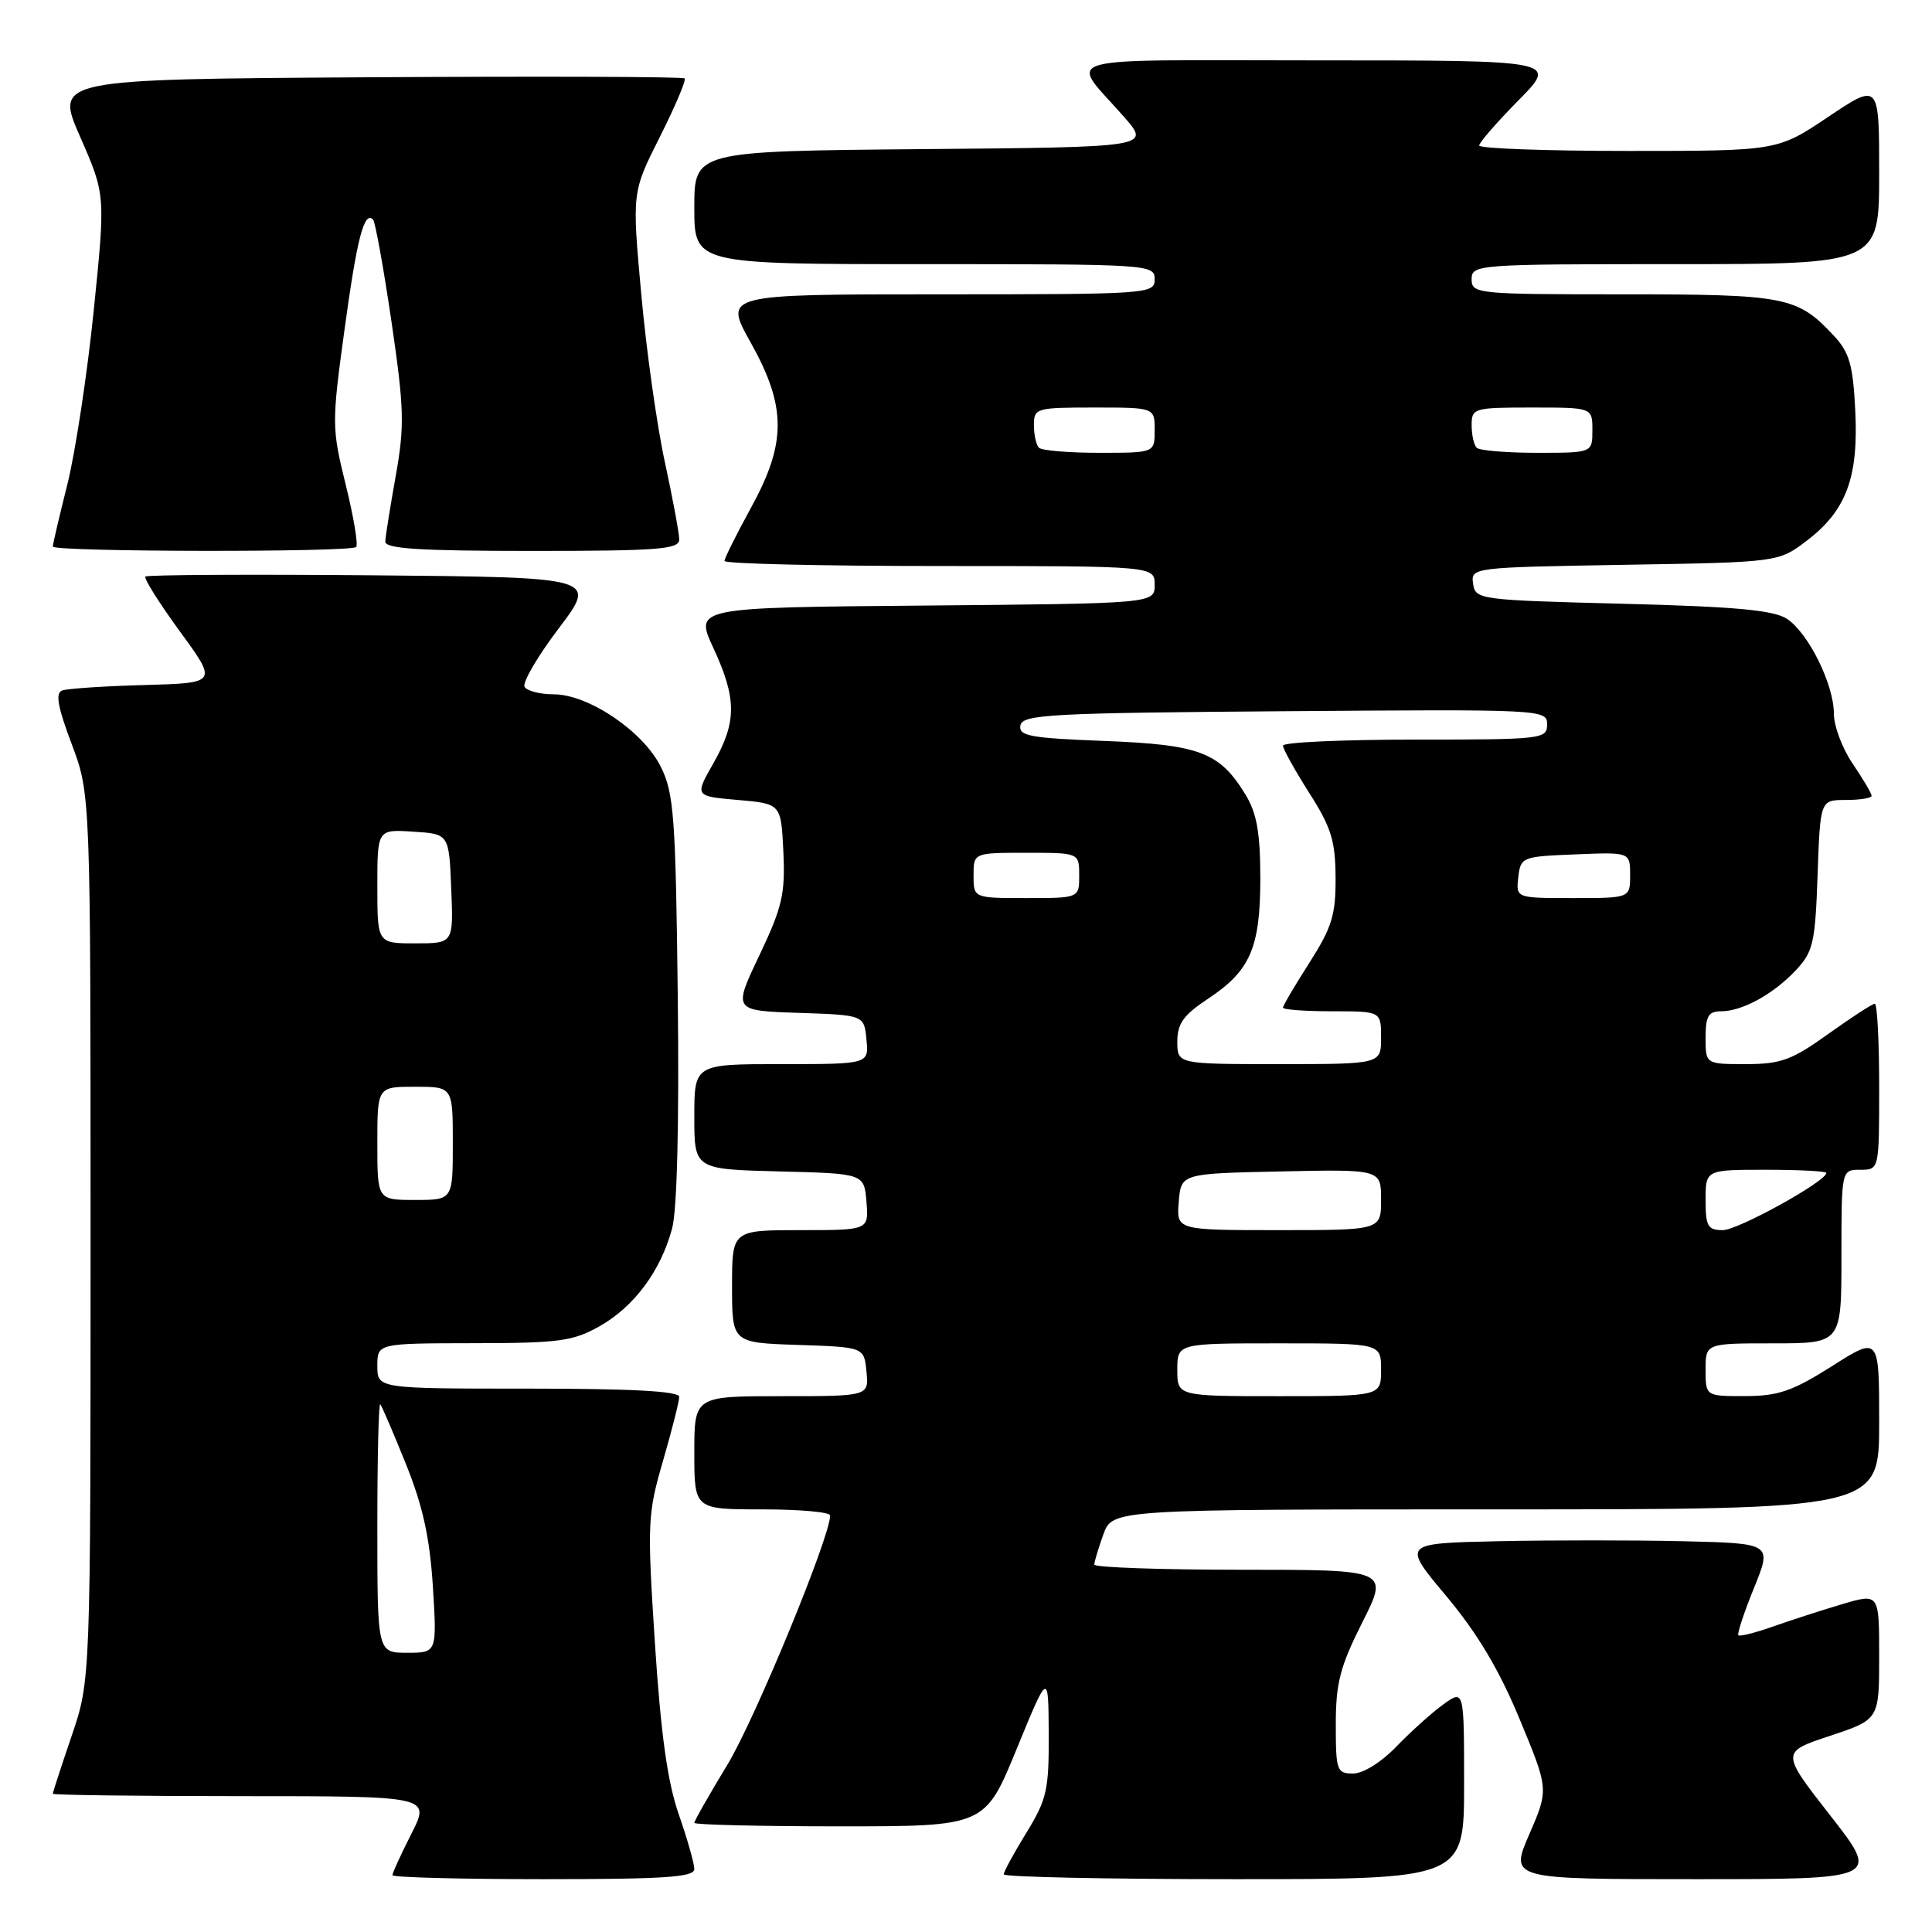 <?xml version="1.0" encoding="UTF-8" standalone="no"?>
<!DOCTYPE svg PUBLIC "-//W3C//DTD SVG 1.1//EN" "http://www.w3.org/Graphics/SVG/1.1/DTD/svg11.dtd" >
<svg xmlns="http://www.w3.org/2000/svg" xmlns:xlink="http://www.w3.org/1999/xlink" version="1.1" viewBox="0 0 256 256">
 <g >
 <path fill="currentColor"
d=" M 92.00 247.66 C 92.00 246.92 91.07 243.66 89.94 240.41 C 88.45 236.14 87.57 229.84 86.78 217.75 C 85.75 201.79 85.80 200.64 87.85 193.58 C 89.03 189.51 90.00 185.68 90.00 185.09 C 90.00 184.34 83.73 184.00 70.00 184.00 C 50.00 184.00 50.00 184.00 50.00 181.00 C 50.00 178.00 50.00 178.00 62.75 177.98 C 74.11 177.97 75.93 177.72 79.47 175.72 C 84.04 173.13 87.55 168.40 89.06 162.77 C 89.72 160.33 90.00 148.78 89.81 132.17 C 89.53 108.22 89.30 105.10 87.57 101.62 C 85.24 96.91 77.98 92.00 73.36 92.00 C 71.58 92.00 69.85 91.56 69.51 91.02 C 69.18 90.48 71.21 86.99 74.03 83.27 C 79.15 76.50 79.15 76.50 49.43 76.23 C 33.07 76.09 19.50 76.16 19.27 76.40 C 19.03 76.63 21.09 79.90 23.83 83.66 C 28.83 90.50 28.83 90.50 19.17 90.77 C 13.85 90.91 8.94 91.24 8.25 91.49 C 7.31 91.82 7.63 93.63 9.50 98.59 C 12.00 105.24 12.00 105.24 12.00 163.94 C 12.00 222.65 12.00 222.65 9.50 230.00 C 8.12 234.04 7.00 237.50 7.00 237.68 C 7.00 237.85 18.26 238.00 32.02 238.00 C 57.03 238.00 57.03 238.00 54.52 242.97 C 53.13 245.70 52.00 248.17 52.00 248.47 C 52.00 248.76 61.00 249.00 72.00 249.00 C 88.08 249.00 92.00 248.74 92.00 247.66 Z  M 194.00 236.43 C 194.00 223.86 194.00 223.86 191.25 225.84 C 189.74 226.93 186.95 229.44 185.05 231.41 C 183.05 233.49 180.64 235.00 179.30 235.00 C 177.13 235.00 177.00 234.62 177.00 228.48 C 177.00 223.00 177.57 220.82 180.51 214.98 C 184.03 208.00 184.03 208.00 164.51 208.00 C 153.78 208.00 145.00 207.69 145.00 207.32 C 145.00 206.95 145.54 205.15 146.20 203.32 C 147.40 200.00 147.40 200.00 198.20 200.00 C 249.00 200.00 249.00 200.00 249.00 188.53 C 249.00 177.05 249.00 177.05 242.75 181.02 C 237.52 184.33 235.64 184.98 231.25 184.99 C 226.00 185.00 226.00 185.00 226.00 181.50 C 226.00 178.00 226.00 178.00 235.00 178.00 C 244.00 178.00 244.00 178.00 244.00 166.50 C 244.00 155.00 244.00 155.00 246.50 155.00 C 249.00 155.00 249.00 155.00 249.00 144.00 C 249.00 137.95 248.74 133.00 248.42 133.00 C 248.11 133.00 245.33 134.80 242.26 137.00 C 237.42 140.47 235.97 141.00 231.34 141.00 C 226.00 141.00 226.00 141.00 226.00 137.50 C 226.00 134.64 226.37 134.00 228.05 134.00 C 230.86 134.00 235.01 131.72 238.00 128.52 C 240.26 126.10 240.53 124.88 240.84 115.92 C 241.19 106.00 241.19 106.00 244.59 106.00 C 246.47 106.00 248.00 105.75 248.00 105.45 C 248.00 105.14 246.88 103.24 245.50 101.21 C 244.12 99.19 243.00 96.21 243.00 94.58 C 243.00 90.69 239.63 83.88 236.78 82.00 C 235.03 80.85 230.00 80.38 215.00 80.00 C 195.96 79.51 195.49 79.45 195.19 77.34 C 194.89 75.20 195.04 75.18 215.27 74.84 C 235.66 74.50 235.66 74.50 239.44 71.62 C 244.65 67.64 246.28 63.24 245.83 54.36 C 245.53 48.33 245.05 46.68 242.98 44.47 C 238.16 39.30 236.62 39.00 215.05 39.00 C 195.67 39.00 195.00 38.93 195.00 37.00 C 195.00 35.05 195.67 35.00 222.00 35.00 C 249.00 35.00 249.00 35.00 249.00 22.98 C 249.00 10.96 249.00 10.96 242.26 15.48 C 235.52 20.00 235.52 20.00 215.76 20.00 C 204.89 20.00 196.00 19.68 196.00 19.28 C 196.00 18.89 198.35 16.19 201.22 13.28 C 206.43 8.00 206.43 8.00 174.59 8.00 C 138.82 8.00 141.66 7.17 148.95 15.50 C 152.45 19.50 152.45 19.50 122.22 19.76 C 92.00 20.03 92.00 20.03 92.00 27.51 C 92.00 35.00 92.00 35.00 122.50 35.00 C 152.33 35.00 153.00 35.04 153.00 37.00 C 153.00 38.95 152.33 39.00 124.45 39.00 C 95.90 39.00 95.90 39.00 99.45 45.35 C 104.23 53.90 104.24 58.67 99.50 67.30 C 97.58 70.80 96.00 73.97 96.00 74.33 C 96.00 74.70 108.82 75.00 124.50 75.00 C 153.00 75.00 153.00 75.00 153.00 77.49 C 153.00 79.97 153.00 79.97 122.52 80.24 C 92.04 80.50 92.04 80.50 94.52 85.85 C 97.64 92.58 97.64 95.67 94.52 101.15 C 92.04 105.50 92.04 105.50 97.77 106.00 C 103.50 106.50 103.50 106.50 103.80 112.88 C 104.06 118.44 103.66 120.19 100.62 126.59 C 97.13 133.92 97.13 133.92 105.82 134.21 C 114.50 134.50 114.50 134.50 114.81 137.75 C 115.13 141.00 115.13 141.00 103.56 141.00 C 92.00 141.00 92.00 141.00 92.00 147.97 C 92.00 154.93 92.00 154.93 103.25 155.22 C 114.50 155.50 114.50 155.50 114.81 159.25 C 115.12 163.00 115.12 163.00 106.06 163.00 C 97.00 163.00 97.00 163.00 97.00 170.46 C 97.00 177.92 97.00 177.92 105.75 178.21 C 114.50 178.50 114.50 178.50 114.81 181.75 C 115.13 185.00 115.13 185.00 103.56 185.00 C 92.00 185.00 92.00 185.00 92.00 192.50 C 92.00 200.00 92.00 200.00 101.00 200.00 C 105.95 200.00 110.00 200.36 110.00 200.81 C 110.00 203.63 100.06 227.76 96.41 233.79 C 93.98 237.79 92.00 241.28 92.00 241.54 C 92.00 241.79 100.67 242.00 111.26 242.00 C 130.51 242.00 130.51 242.00 134.71 231.75 C 138.92 221.50 138.92 221.50 138.96 229.73 C 139.00 237.17 138.71 238.44 136.00 242.85 C 134.35 245.53 133.00 248.01 133.00 248.36 C 133.00 248.71 146.72 249.00 163.50 249.00 C 194.00 249.00 194.00 249.00 194.00 236.43 Z  M 242.54 240.59 C 235.97 232.17 235.97 232.17 242.48 230.01 C 249.00 227.84 249.00 227.84 249.00 219.47 C 249.00 211.11 249.00 211.11 244.10 212.56 C 241.41 213.36 237.29 214.69 234.94 215.52 C 232.60 216.35 230.53 216.87 230.34 216.68 C 230.16 216.49 231.09 213.67 232.41 210.42 C 234.82 204.50 234.82 204.50 222.97 204.22 C 216.45 204.07 205.42 204.07 198.45 204.22 C 185.78 204.50 185.78 204.50 191.65 211.50 C 195.77 216.43 198.65 221.25 201.36 227.80 C 205.22 237.10 205.22 237.10 202.64 243.05 C 200.06 249.00 200.06 249.00 224.58 249.00 C 249.11 249.00 249.11 249.00 242.54 240.59 Z  M 47.19 72.48 C 47.48 72.19 46.86 68.48 45.81 64.23 C 43.96 56.74 43.95 56.10 45.64 43.75 C 47.30 31.58 48.25 27.91 49.43 29.09 C 49.72 29.39 50.82 35.47 51.87 42.60 C 53.56 54.14 53.62 56.41 52.44 63.04 C 51.71 67.14 51.08 71.06 51.05 71.75 C 51.01 72.71 55.54 73.00 70.50 73.00 C 87.23 73.00 90.00 72.79 90.00 71.49 C 90.00 70.66 89.14 66.05 88.10 61.24 C 87.05 56.43 85.64 46.42 84.97 38.98 C 83.74 25.46 83.74 25.46 87.44 18.13 C 89.47 14.09 90.94 10.61 90.72 10.39 C 90.50 10.16 71.63 10.10 48.79 10.24 C 7.27 10.50 7.27 10.50 10.63 18.15 C 13.98 25.80 13.98 25.80 12.42 41.15 C 11.56 49.59 9.98 59.95 8.93 64.17 C 7.87 68.38 7.00 72.10 7.00 72.42 C 7.00 73.14 46.47 73.20 47.19 72.48 Z  M 50.00 202.33 C 50.00 193.17 50.17 185.85 50.39 186.08 C 50.60 186.31 52.13 189.88 53.79 194.00 C 56.03 199.56 56.95 203.76 57.36 210.25 C 57.90 219.00 57.90 219.00 53.95 219.00 C 50.00 219.00 50.00 219.00 50.00 202.33 Z  M 50.00 151.50 C 50.00 144.00 50.00 144.00 55.00 144.00 C 60.00 144.00 60.00 144.00 60.00 151.50 C 60.00 159.00 60.00 159.00 55.00 159.00 C 50.00 159.00 50.00 159.00 50.00 151.50 Z  M 50.00 117.45 C 50.00 109.89 50.00 109.89 54.75 110.20 C 59.50 110.50 59.50 110.50 59.79 117.75 C 60.09 125.00 60.09 125.00 55.04 125.00 C 50.00 125.00 50.00 125.00 50.00 117.45 Z  M 156.00 181.50 C 156.00 178.00 156.00 178.00 169.50 178.00 C 183.00 178.00 183.00 178.00 183.00 181.50 C 183.00 185.00 183.00 185.00 169.50 185.00 C 156.00 185.00 156.00 185.00 156.00 181.50 Z  M 156.19 159.25 C 156.50 155.50 156.50 155.50 169.75 155.22 C 183.00 154.94 183.00 154.94 183.00 158.97 C 183.00 163.00 183.00 163.00 169.44 163.00 C 155.88 163.00 155.88 163.00 156.19 159.25 Z  M 226.00 159.00 C 226.00 155.00 226.00 155.00 234.00 155.00 C 238.40 155.00 242.00 155.19 242.00 155.42 C 242.00 156.53 230.29 163.00 228.28 163.00 C 226.29 163.00 226.00 162.50 226.00 159.00 Z  M 156.00 138.01 C 156.00 135.63 156.82 134.49 160.07 132.34 C 165.69 128.62 167.00 125.58 167.00 116.30 C 166.99 110.33 166.53 107.75 165.04 105.30 C 161.61 99.67 158.98 98.67 146.34 98.18 C 136.47 97.80 134.95 97.52 135.21 96.12 C 135.49 94.67 139.15 94.47 170.26 94.24 C 204.49 93.98 205.00 94.00 205.00 95.99 C 205.00 97.93 204.37 98.00 187.50 98.00 C 177.88 98.00 170.00 98.36 170.00 98.80 C 170.00 99.23 171.56 102.05 173.47 105.05 C 176.40 109.64 176.95 111.42 176.97 116.30 C 177.00 121.24 176.48 122.90 173.50 127.57 C 171.57 130.58 170.00 133.26 170.00 133.52 C 170.00 133.78 172.93 134.00 176.50 134.00 C 183.00 134.00 183.00 134.00 183.00 137.50 C 183.00 141.00 183.00 141.00 169.50 141.00 C 156.00 141.00 156.00 141.00 156.00 138.01 Z  M 129.00 116.00 C 129.00 113.00 129.00 113.00 136.00 113.00 C 143.00 113.00 143.00 113.00 143.00 116.00 C 143.00 119.00 143.00 119.00 136.00 119.00 C 129.00 119.00 129.00 119.00 129.00 116.00 Z  M 201.18 116.25 C 201.49 113.56 201.67 113.49 208.75 113.21 C 216.00 112.91 216.00 112.91 216.00 115.96 C 216.00 119.00 216.00 119.00 208.43 119.00 C 200.87 119.00 200.87 119.00 201.18 116.25 Z  M 137.67 59.33 C 137.30 58.97 137.00 57.62 137.00 56.33 C 137.00 54.08 137.29 54.00 145.00 54.00 C 153.00 54.00 153.00 54.00 153.00 57.00 C 153.00 60.00 153.00 60.00 145.67 60.00 C 141.63 60.00 138.03 59.70 137.67 59.33 Z  M 195.67 59.33 C 195.30 58.97 195.00 57.62 195.00 56.33 C 195.00 54.08 195.29 54.00 203.00 54.00 C 211.00 54.00 211.00 54.00 211.00 57.00 C 211.00 60.00 211.00 60.00 203.67 60.00 C 199.63 60.00 196.03 59.70 195.67 59.33 Z "/>
</g>
</svg>